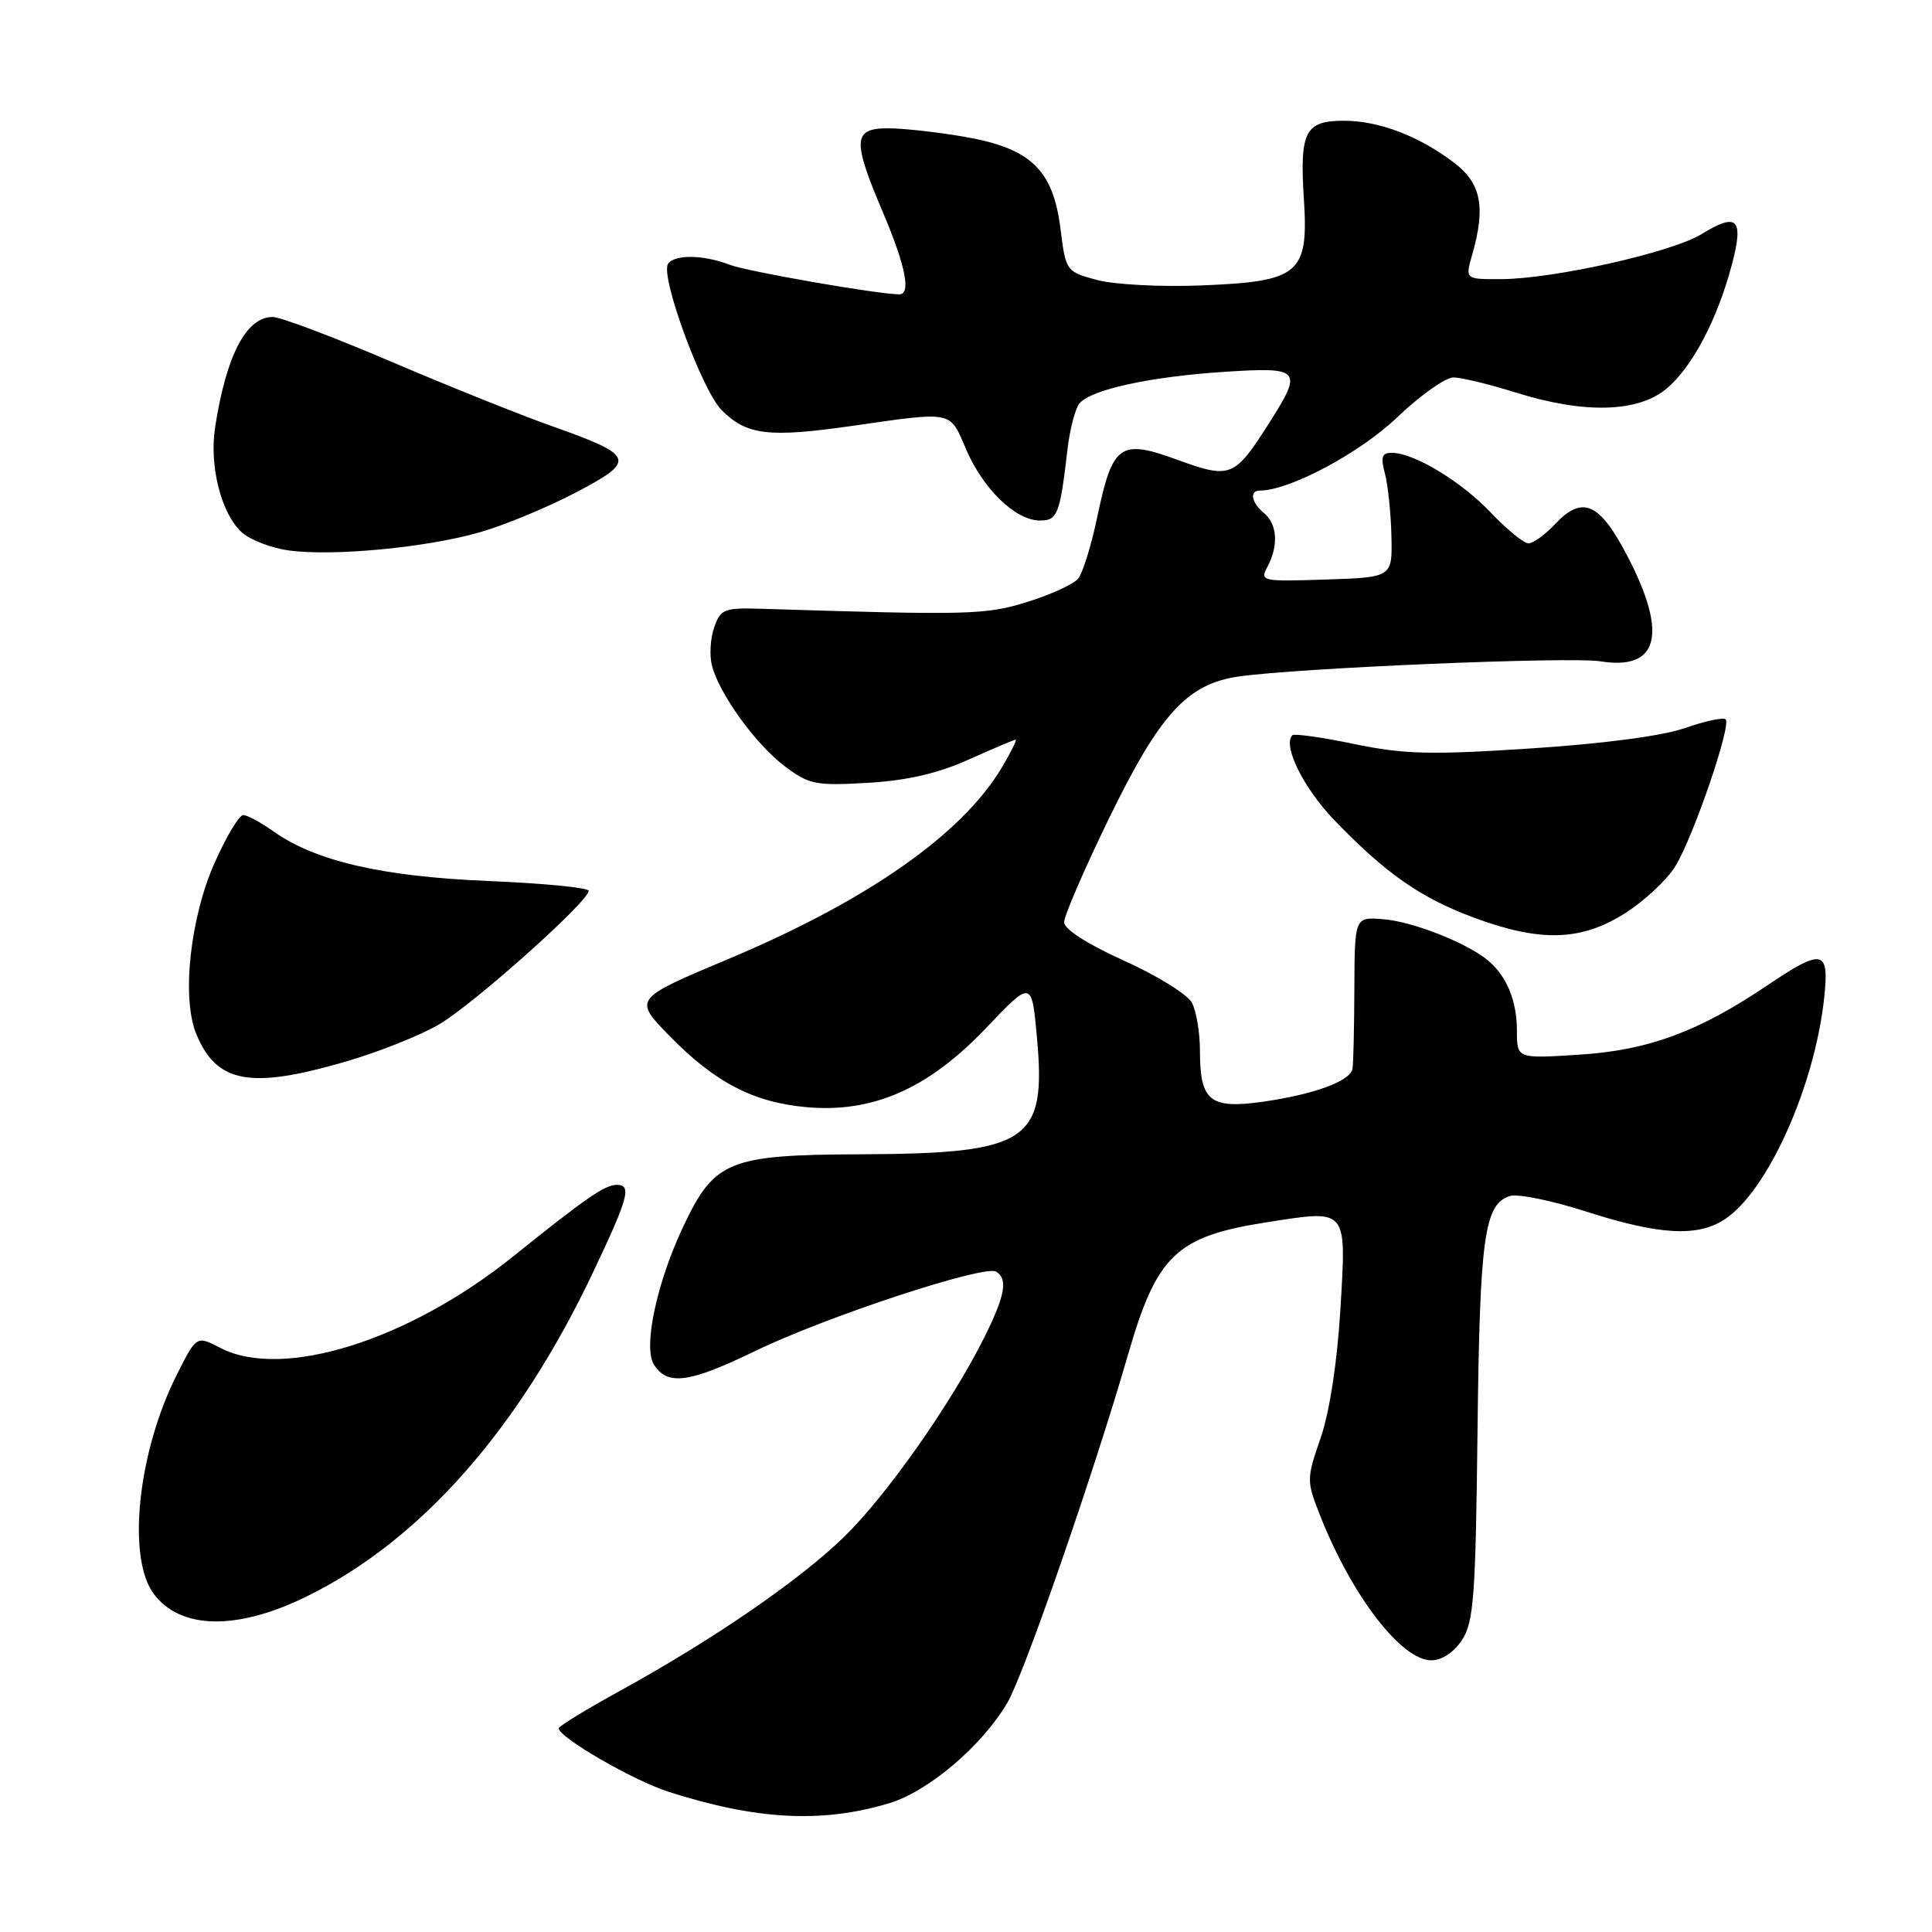 <?xml version="1.0" encoding="UTF-8" standalone="no"?>
<!DOCTYPE svg PUBLIC "-//W3C//DTD SVG 1.1//EN" "http://www.w3.org/Graphics/SVG/1.1/DTD/svg11.dtd" >
<svg xmlns="http://www.w3.org/2000/svg" xmlns:xlink="http://www.w3.org/1999/xlink" version="1.1" viewBox="0 0 256 256">
 <g >
 <path fill="currentColor"
d=" M 117.81 238.94 C 123.02 237.38 130.14 231.32 133.49 225.61 C 135.69 221.85 144.94 195.17 149.46 179.53 C 153.30 166.24 155.85 163.82 167.96 161.94 C 178.64 160.28 178.41 160.01 177.61 173.48 C 177.19 180.49 176.18 187.07 175.00 190.51 C 173.11 195.98 173.11 196.21 174.92 200.81 C 179.13 211.47 185.68 220.00 189.67 220.00 C 191.05 220.00 192.66 218.93 193.73 217.30 C 195.28 214.92 195.53 211.54 195.78 189.55 C 196.08 163.88 196.67 159.56 200.07 158.48 C 201.09 158.15 205.65 159.08 210.21 160.55 C 219.89 163.65 224.93 163.93 228.53 161.57 C 234.21 157.85 240.44 143.99 241.71 132.25 C 242.41 125.78 241.56 125.60 234.11 130.61 C 225.03 136.73 218.39 139.17 209.25 139.75 C 201.00 140.28 201.00 140.28 201.00 136.58 C 201.00 132.58 199.62 129.27 197.09 127.20 C 194.24 124.88 187.14 122.10 183.28 121.80 C 179.50 121.50 179.50 121.50 179.46 131.00 C 179.44 136.22 179.33 141.01 179.21 141.63 C 178.91 143.26 174.13 145.01 167.38 145.98 C 160.32 146.98 159.00 145.92 159.00 139.24 C 159.00 136.84 158.52 133.97 157.93 132.86 C 157.34 131.76 153.29 129.25 148.93 127.29 C 144.08 125.10 141.00 123.12 141.00 122.20 C 141.00 121.36 143.66 115.21 146.91 108.52 C 153.68 94.60 157.31 90.61 164.14 89.64 C 172.06 88.50 208.09 86.99 212.08 87.63 C 219.75 88.86 221.02 84.08 215.72 73.84 C 211.97 66.58 209.71 65.56 206.04 69.46 C 204.73 70.86 203.15 72.00 202.53 72.00 C 201.92 72.00 199.69 70.18 197.58 67.96 C 193.64 63.80 187.36 60.00 184.42 60.00 C 183.10 60.00 182.92 60.56 183.51 62.75 C 183.91 64.26 184.30 67.97 184.37 71.00 C 184.50 76.50 184.50 76.50 175.69 76.79 C 167.19 77.07 166.92 77.01 167.94 75.11 C 169.43 72.32 169.26 69.46 167.50 68.00 C 165.80 66.59 165.52 65.00 166.96 65.00 C 170.85 65.00 180.16 60.04 185.09 55.34 C 188.16 52.40 191.54 50.01 192.59 50.01 C 193.64 50.02 197.35 50.92 200.84 52.01 C 209.94 54.86 217.05 54.67 220.85 51.48 C 224.26 48.60 227.58 42.29 229.50 35.00 C 231.09 28.99 230.19 28.10 225.49 31.01 C 221.54 33.44 205.84 36.97 198.82 36.99 C 194.14 37.00 194.14 37.00 195.07 33.76 C 196.88 27.44 196.27 24.31 192.70 21.58 C 188.04 18.03 182.73 16.00 178.08 16.00 C 172.93 16.00 172.20 17.42 172.77 26.35 C 173.40 36.30 172.22 37.30 159.18 37.82 C 153.85 38.04 147.64 37.71 145.36 37.10 C 141.27 35.99 141.22 35.93 140.52 30.32 C 139.54 22.50 136.59 19.66 127.89 18.14 C 124.28 17.51 119.69 17.00 117.67 17.00 C 113.01 17.00 112.91 18.55 117.00 28.16 C 119.99 35.19 120.75 39.00 119.16 39.00 C 116.36 39.00 99.03 35.98 96.68 35.08 C 93.17 33.73 89.31 33.69 88.51 34.99 C 87.48 36.65 93.03 51.76 95.62 54.34 C 98.94 57.67 101.83 58.02 112.94 56.43 C 126.41 54.50 125.81 54.38 128.01 59.53 C 130.26 64.78 134.53 68.92 137.73 68.97 C 140.13 69.00 140.44 68.21 141.44 59.60 C 141.75 56.91 142.47 54.14 143.03 53.46 C 144.56 51.62 152.38 49.91 162.25 49.27 C 172.38 48.61 172.68 48.96 168.17 56.05 C 163.57 63.29 163.05 63.49 156.00 60.92 C 148.38 58.14 147.42 58.84 145.38 68.56 C 144.60 72.29 143.46 75.95 142.85 76.68 C 142.24 77.42 139.21 78.80 136.12 79.76 C 130.58 81.48 128.47 81.53 101.03 80.67 C 95.97 80.51 95.49 80.69 94.64 83.11 C 94.13 84.54 93.99 86.82 94.33 88.16 C 95.27 91.91 100.14 98.65 104.02 101.56 C 107.22 103.96 108.11 104.13 115.00 103.73 C 120.22 103.42 124.29 102.48 128.37 100.64 C 131.61 99.19 134.40 98.00 134.59 98.00 C 134.78 98.00 133.97 99.63 132.80 101.61 C 127.57 110.49 114.96 119.33 96.47 127.09 C 83.93 132.36 83.93 132.36 88.71 137.26 C 94.75 143.44 99.85 146.09 106.93 146.71 C 115.68 147.48 123.00 144.25 130.61 136.27 C 136.71 129.86 136.71 129.86 137.40 137.45 C 138.66 151.32 136.34 152.85 114.00 152.95 C 96.54 153.02 94.67 153.78 90.54 162.51 C 87.03 169.93 85.20 178.50 86.64 180.80 C 88.43 183.65 91.29 183.27 100.08 179.01 C 109.47 174.46 130.46 167.55 132.00 168.50 C 133.59 169.48 133.18 171.70 130.39 177.28 C 126.00 186.05 117.43 198.22 111.82 203.67 C 105.88 209.43 94.54 217.23 82.23 224.00 C 77.74 226.47 74.05 228.72 74.03 229.00 C 73.97 230.17 83.91 235.93 88.58 237.42 C 100.26 241.16 108.92 241.61 117.81 238.94 Z  M 40.53 211.59 C 55.68 204.19 68.69 189.48 78.62 168.51 C 83.29 158.65 83.74 157.00 81.72 157.00 C 80.15 157.00 77.63 158.74 68.00 166.48 C 54.11 177.64 37.43 182.86 29.21 178.61 C 26.05 176.97 26.05 176.97 23.49 182.03 C 18.26 192.34 16.77 206.41 20.39 211.22 C 23.92 215.92 31.38 216.06 40.53 211.59 Z  M 45.70 140.70 C 50.06 139.44 55.67 137.21 58.16 135.75 C 62.74 133.07 78.00 119.45 78.00 118.04 C 78.00 117.63 72.04 117.04 64.75 116.74 C 50.62 116.15 41.77 114.11 36.19 110.13 C 34.54 108.96 32.76 108.00 32.23 108.00 C 31.70 108.00 30.02 110.79 28.49 114.21 C 25.20 121.53 24.03 132.25 26.01 137.01 C 28.70 143.52 33.12 144.35 45.70 140.70 Z  M 215.31 121.02 C 217.89 119.38 220.90 116.57 222.00 114.77 C 224.39 110.86 229.44 96.10 228.66 95.32 C 228.36 95.02 225.95 95.53 223.30 96.46 C 220.35 97.50 212.48 98.55 202.87 99.17 C 189.59 100.04 186.08 99.96 179.47 98.59 C 175.19 97.70 171.49 97.18 171.25 97.42 C 169.91 98.75 172.72 104.43 176.81 108.68 C 183.60 115.73 188.22 118.96 195.27 121.58 C 204.10 124.86 209.48 124.71 215.31 121.02 Z  M 63.61 70.52 C 66.85 69.59 72.54 67.23 76.26 65.28 C 84.38 61.03 84.15 60.38 73.23 56.50 C 68.98 55.00 59.31 51.12 51.74 47.88 C 44.17 44.65 37.15 42.00 36.14 42.00 C 32.62 42.00 29.98 47.07 28.50 56.64 C 27.71 61.75 29.32 68.07 32.03 70.53 C 33.15 71.54 35.97 72.63 38.29 72.94 C 44.16 73.74 56.60 72.55 63.61 70.52 Z "/>
</g>
</svg>